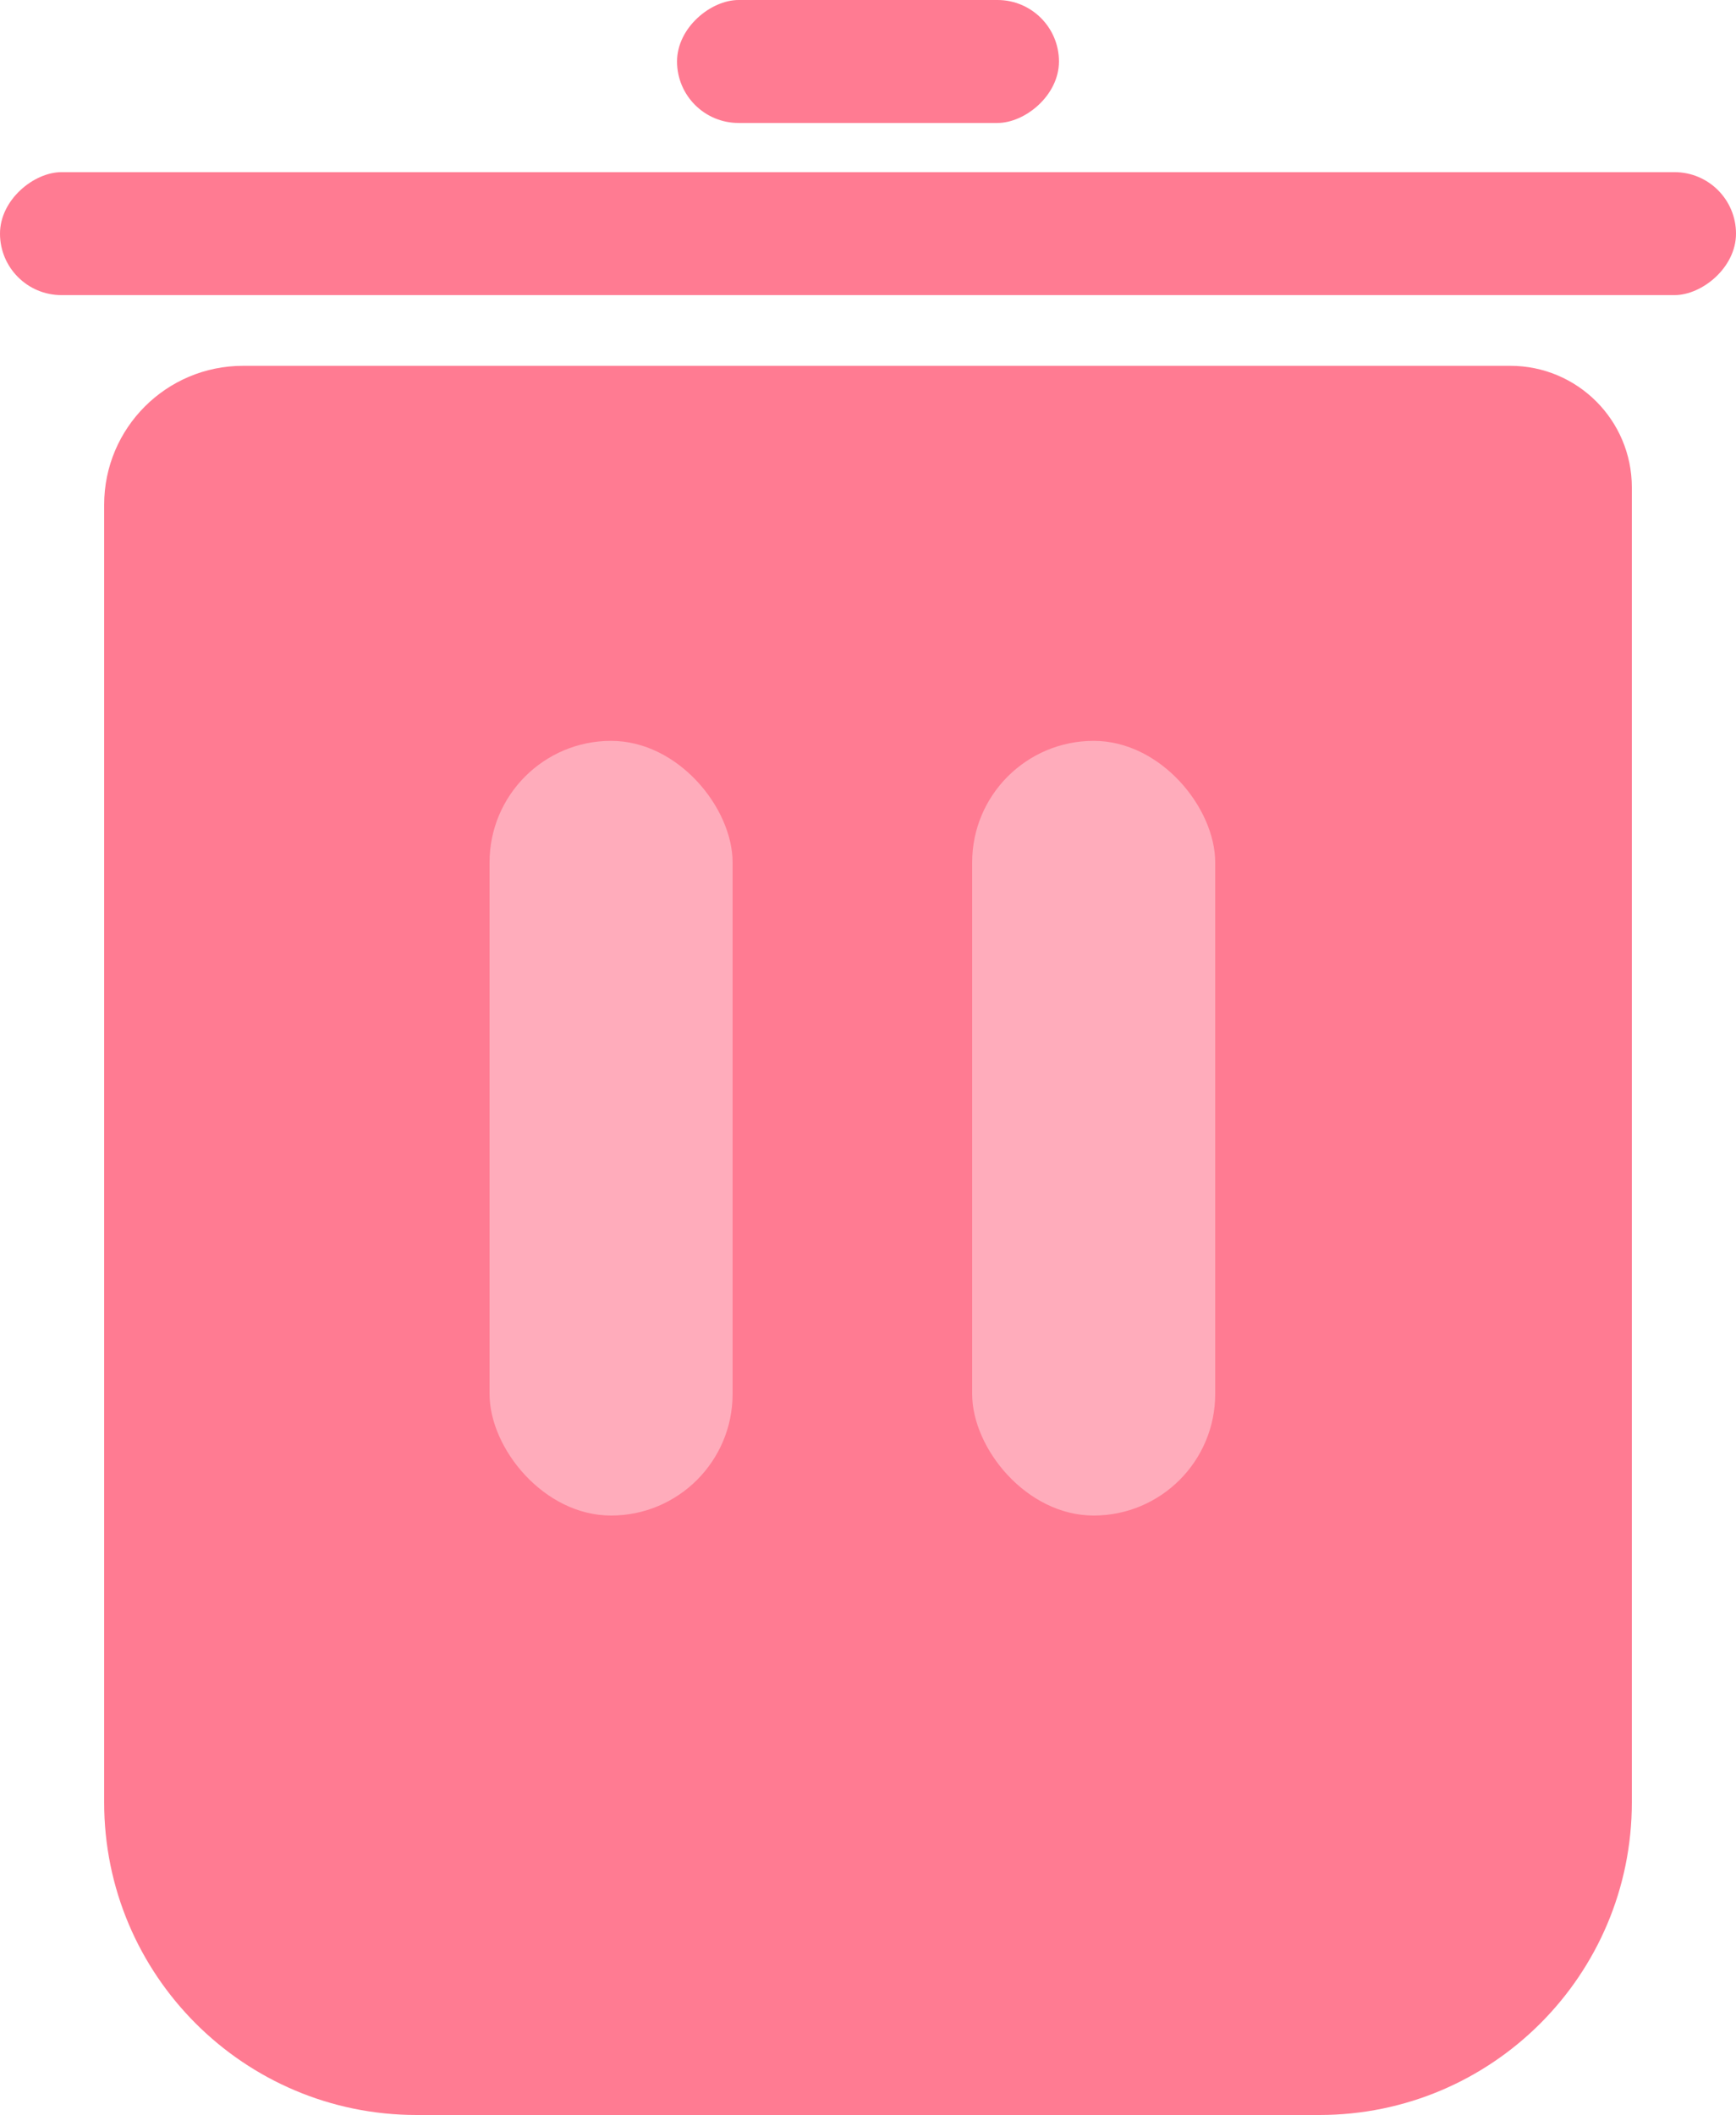 <svg width="500" height="609" viewBox="0 0 500 609" fill="none" xmlns="http://www.w3.org/2000/svg">
<rect x="9.15527e-05" y="84.977" width="35.407" height="500" rx="17.703" transform="rotate(-90 9.15527e-05 84.977)" fill="#FF7B92"/>
<rect x="195" y="35.407" width="35.407" height="110" rx="17.703" transform="rotate(-90 195 35.407)" fill="#FF7B92"/>
<path d="M30 145.336C30 123.244 47.909 105.336 70 105.336H435C454.33 105.336 470 121.006 470 140.336V519C470 568.706 429.706 609 380 609H120C70.294 609 30 568.706 30 519V145.336Z" fill="#FF7B92"/>
<rect x="141" y="213.327" width="70" height="223.064" rx="35" fill="#FFACBB"/>
<rect x="280" y="213.327" width="70" height="223.064" rx="35" fill="#FFACBB"/>
</svg>
